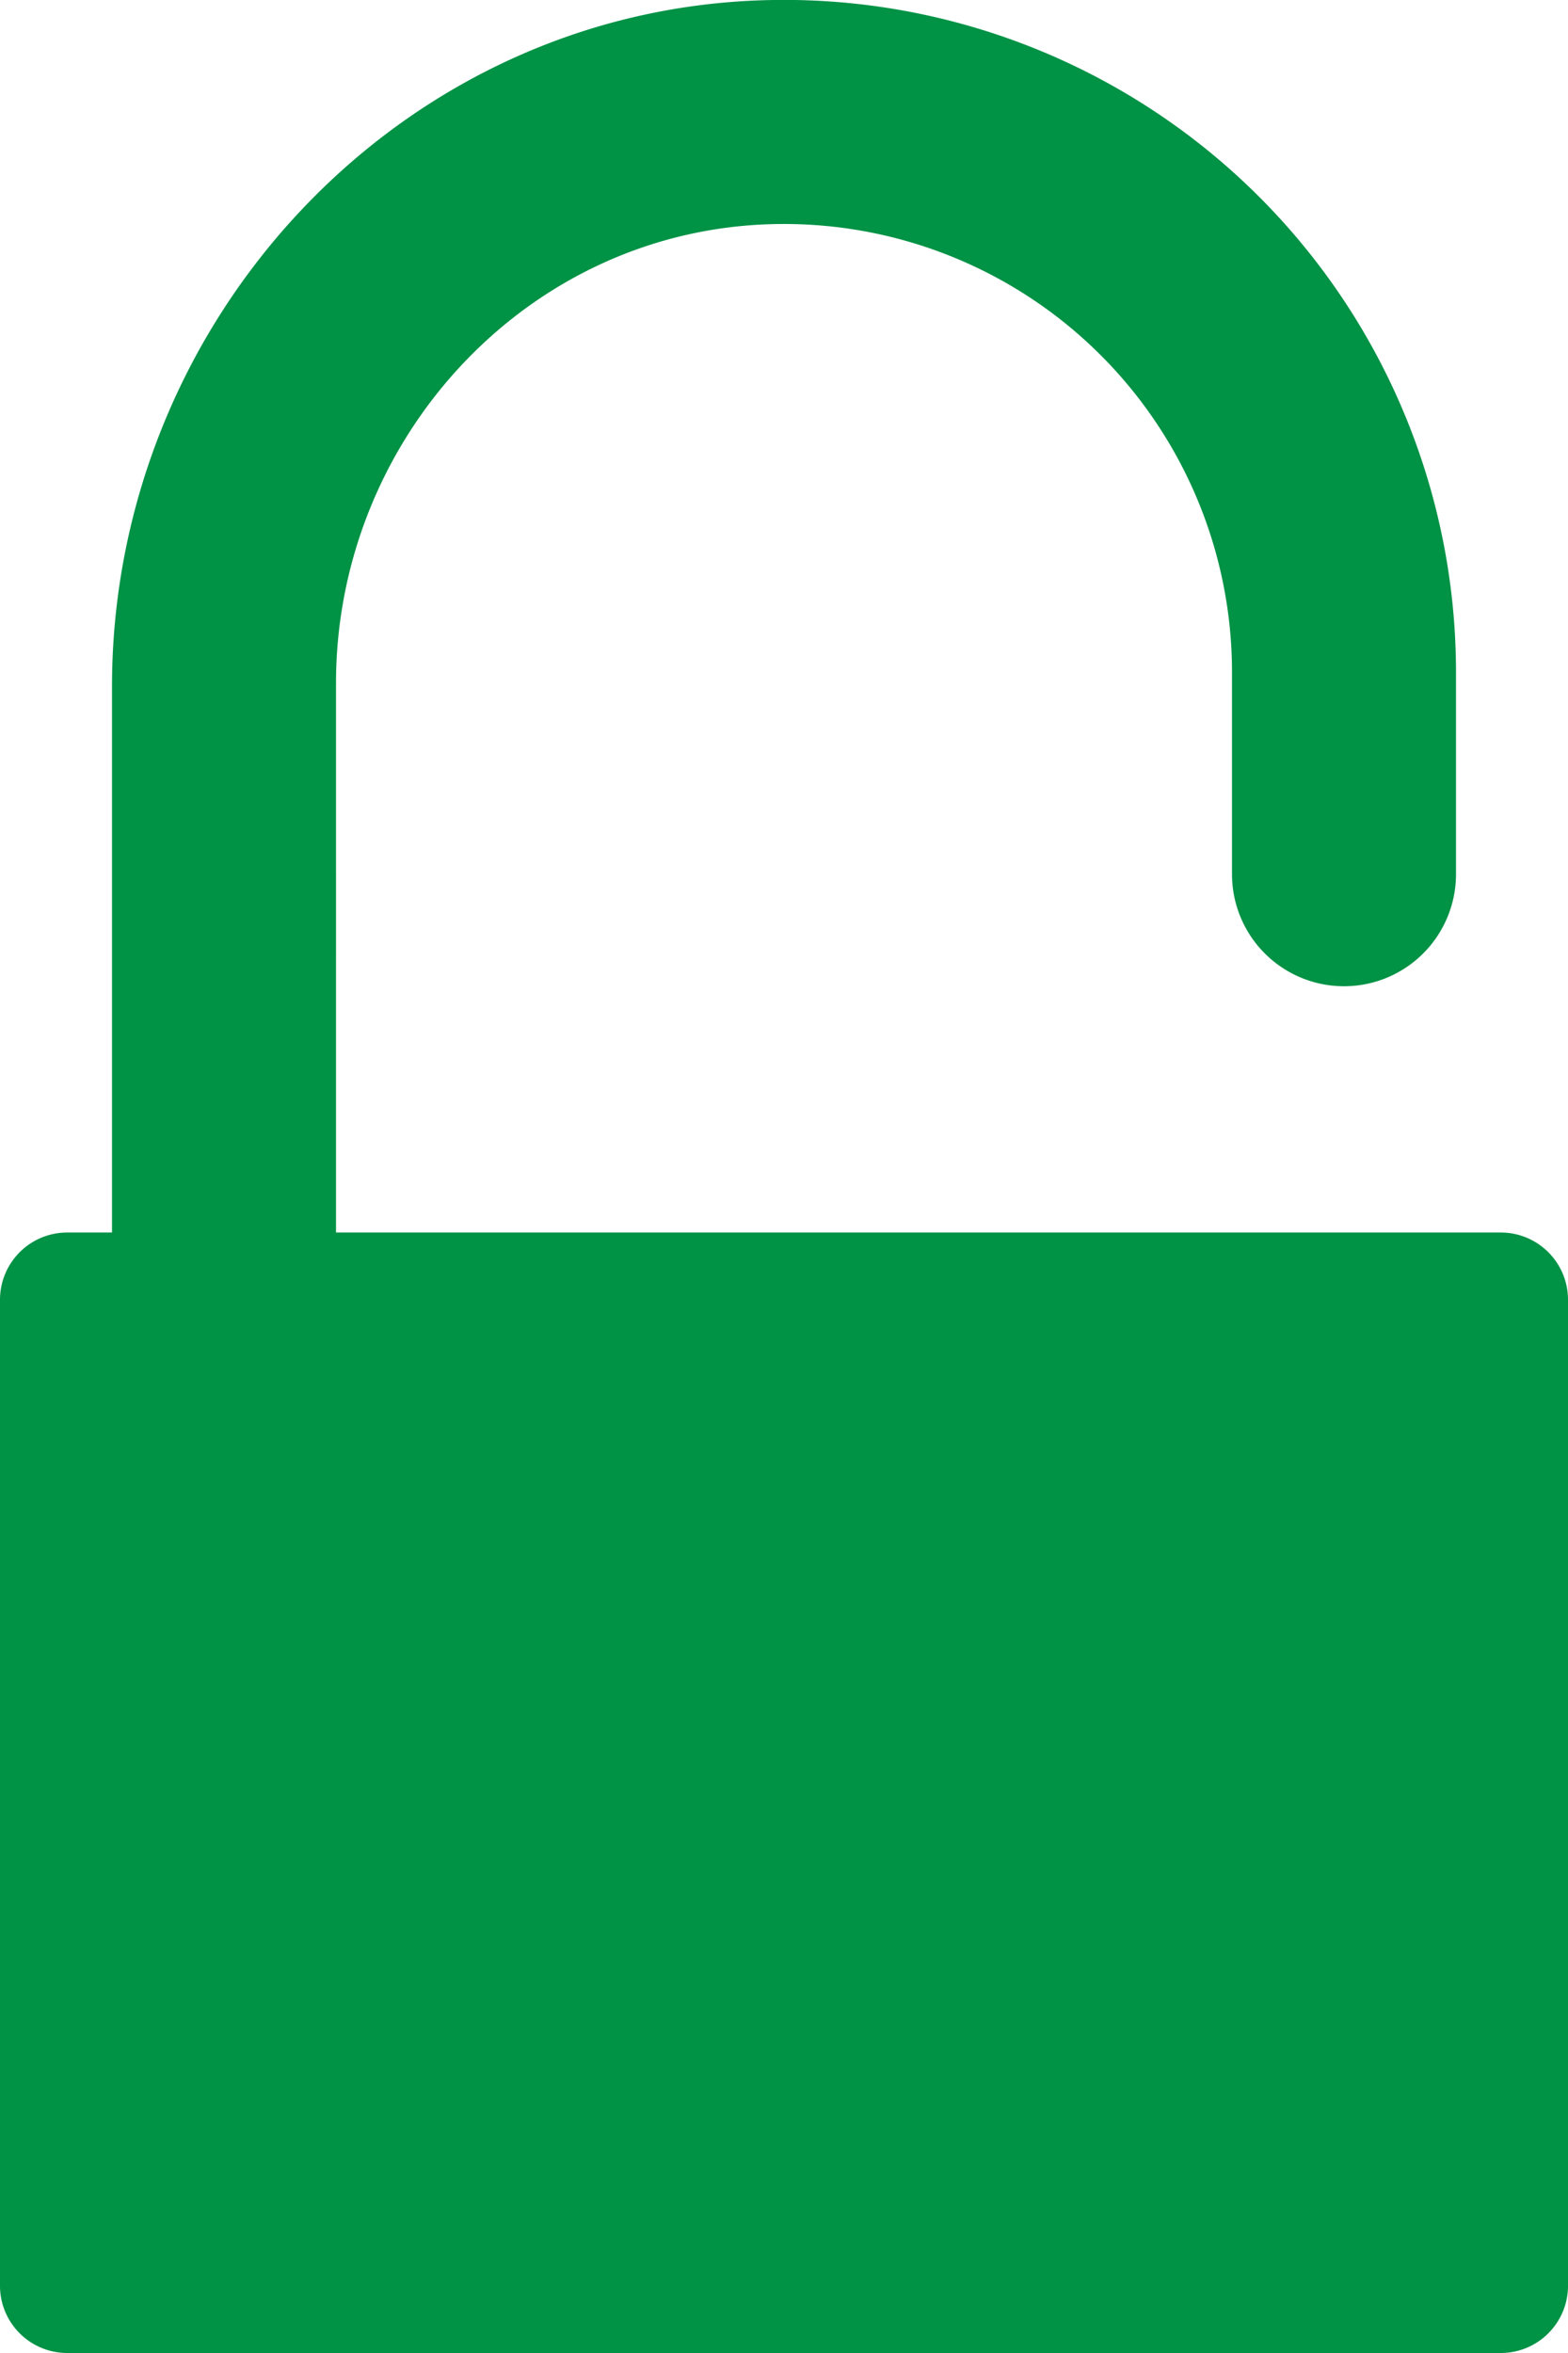 <svg id="lock-open" xmlns="http://www.w3.org/2000/svg" viewBox="0 0 70 105">
  <defs>
    <style>
      .cls-1 {
        fill: #009245;
      }
    </style>
  </defs>
  <title>lock-open</title>
  <path class="cls-1" d="M132.18,100.18h-52V75.67c0-10.83,8.41-20.07,19.23-20.48a20,20,0,0,1,20.77,20v9a5,5,0,0,0,10,0v-9a30,30,0,0,0-30.91-30C83,45.67,70.18,59.49,70.18,75.82v24.36h-2a3,3,0,0,0-3,3v44a3,3,0,0,0,3,3h64a3,3,0,0,0,3-3v-44A3,3,0,0,0,132.18,100.18Z" transform="translate(-65.18 -45.18)"/>
</svg>
